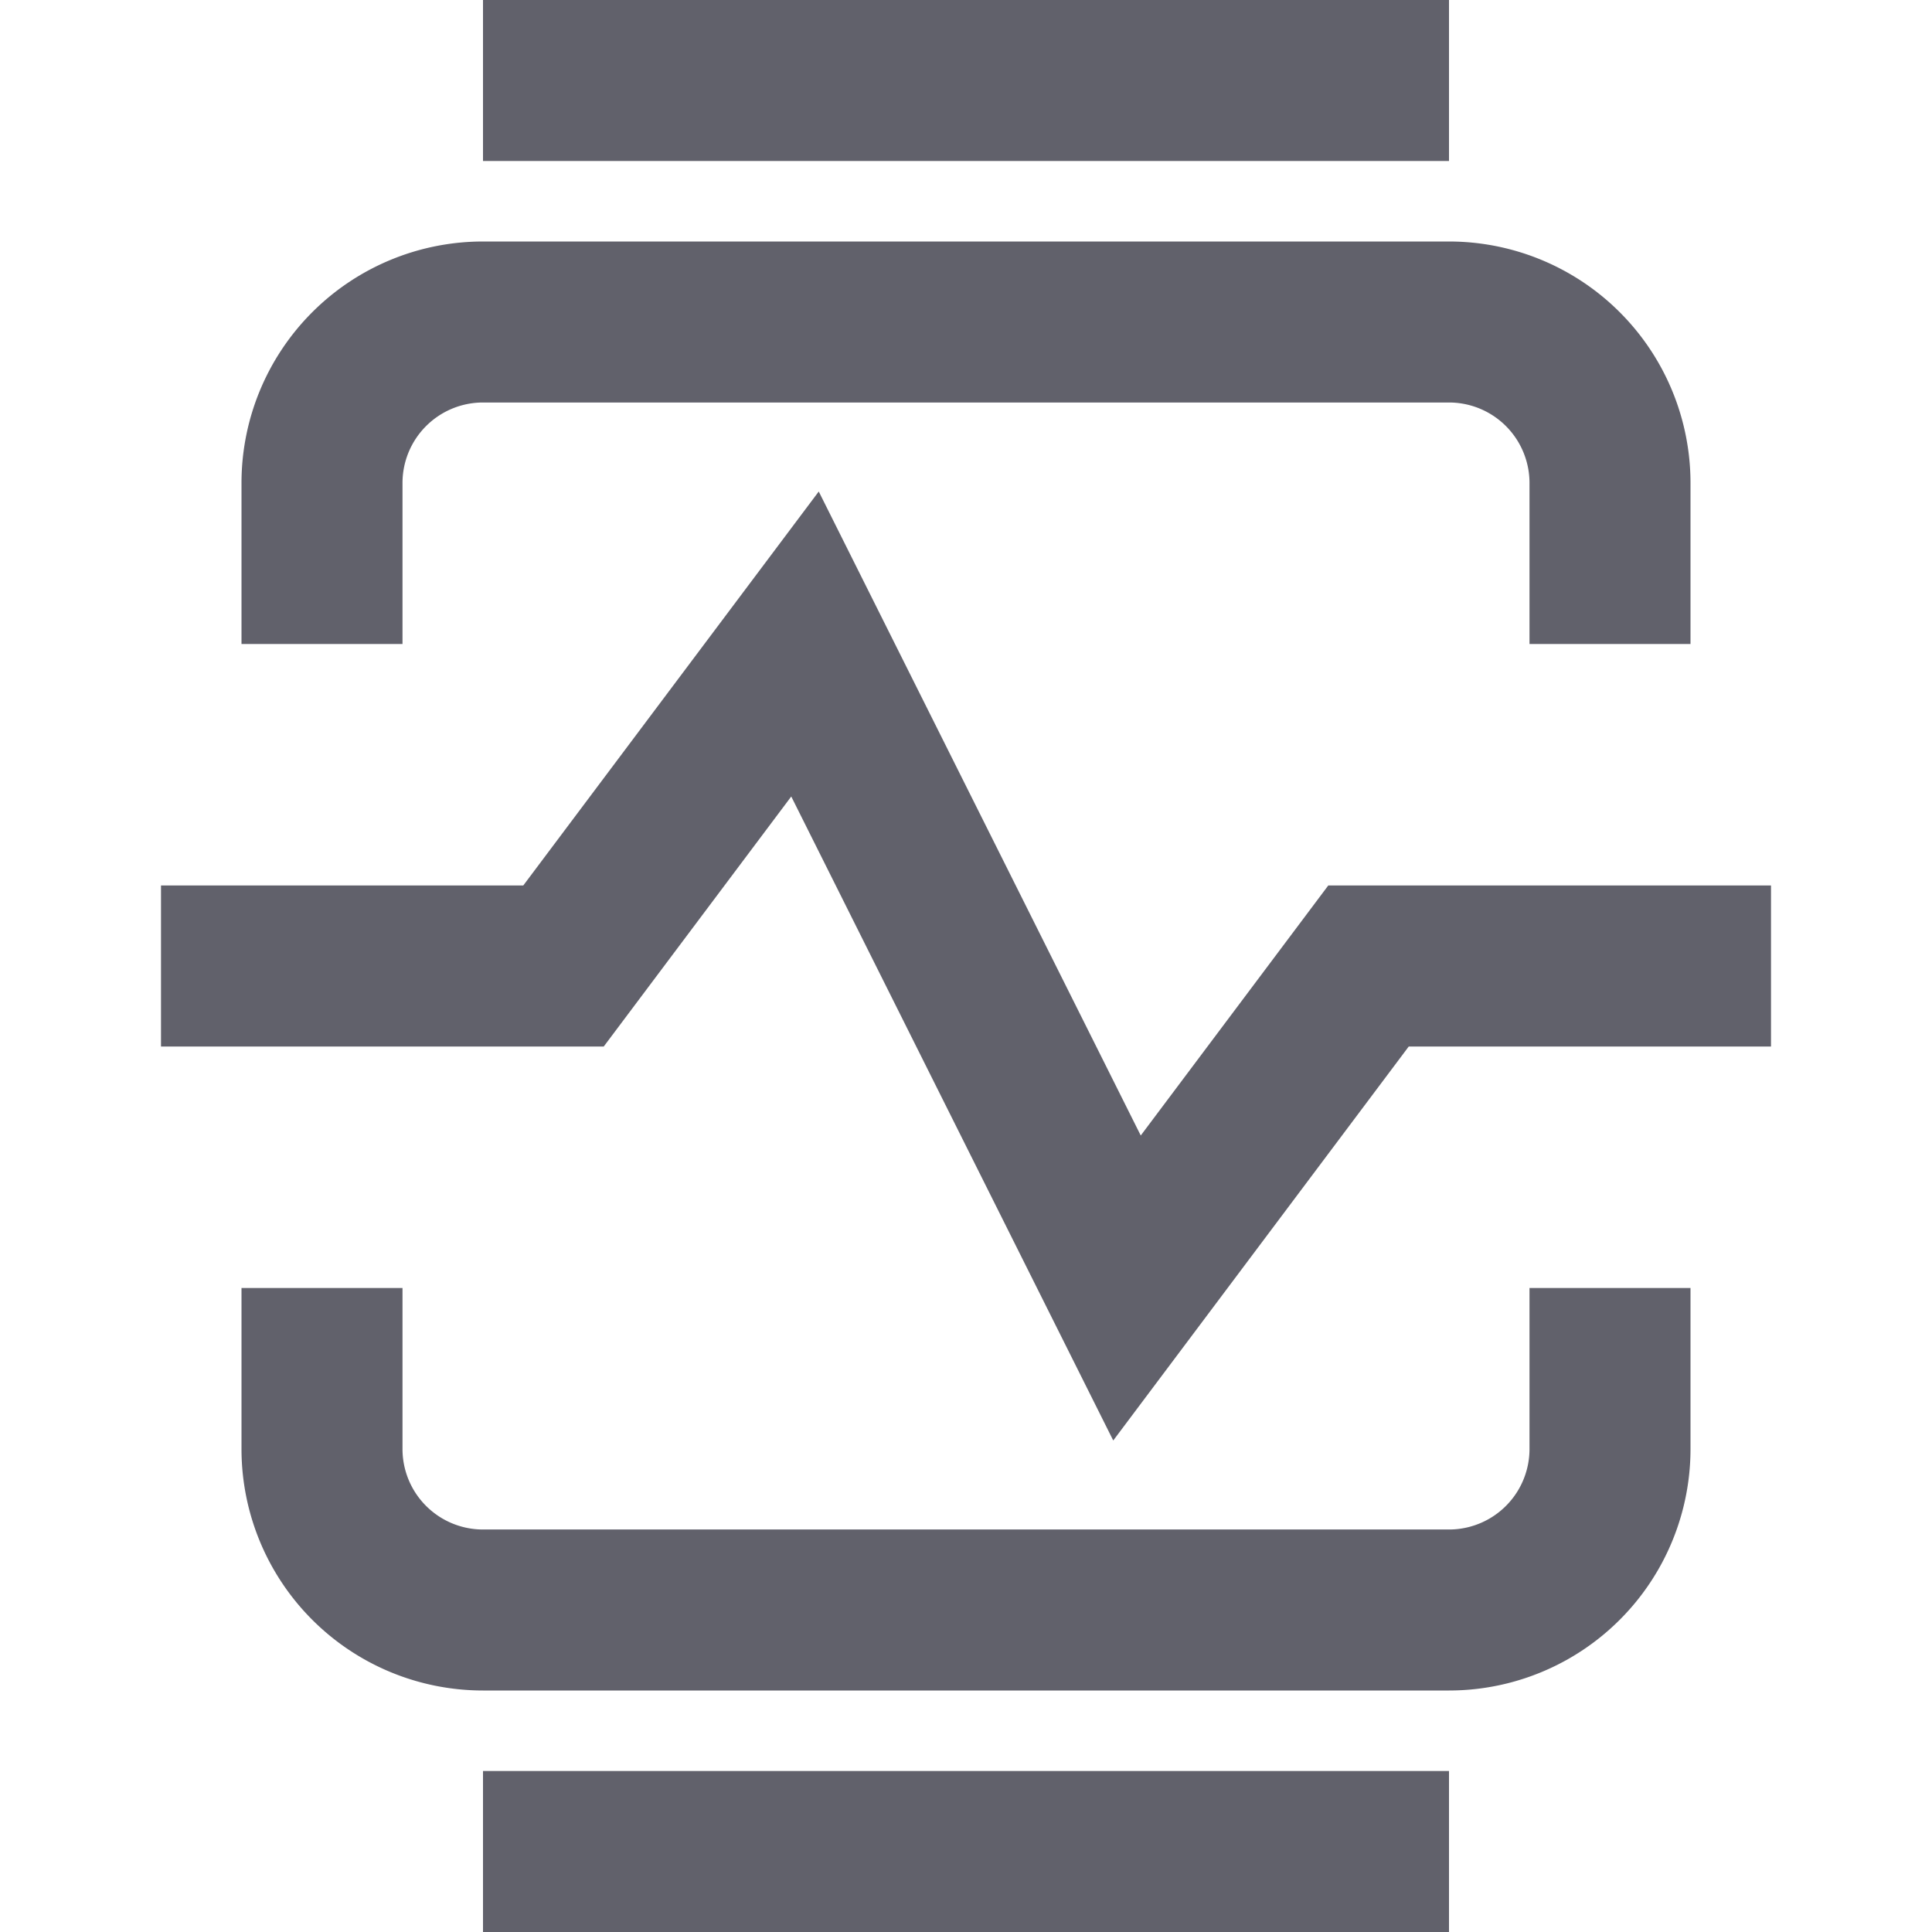 <svg xmlns="http://www.w3.org/2000/svg" height="24" width="24" viewBox="0 0 24 24"><polyline data-color="color-2" points="2 12 7 12 10 8 14 16 17 12 22 12" fill="none" stroke="#61616b" stroke-width="2"></polyline> <path d="M20,16v2a2,2,0,0,1-2,2H6a2,2,0,0,1-2-2V16" fill="none" stroke="#61616b" stroke-width="2"></path> <path d="M4,8V6A2,2,0,0,1,6,4H18a2,2,0,0,1,2,2V8" fill="none" stroke="#61616b" stroke-width="2"></path> <line x1="6" y1="1" x2="18" y2="1" fill="none" stroke="#61616b" stroke-width="2"></line> <line x1="6" y1="23" x2="18" y2="23" fill="none" stroke="#61616b" stroke-width="2"></line></svg>